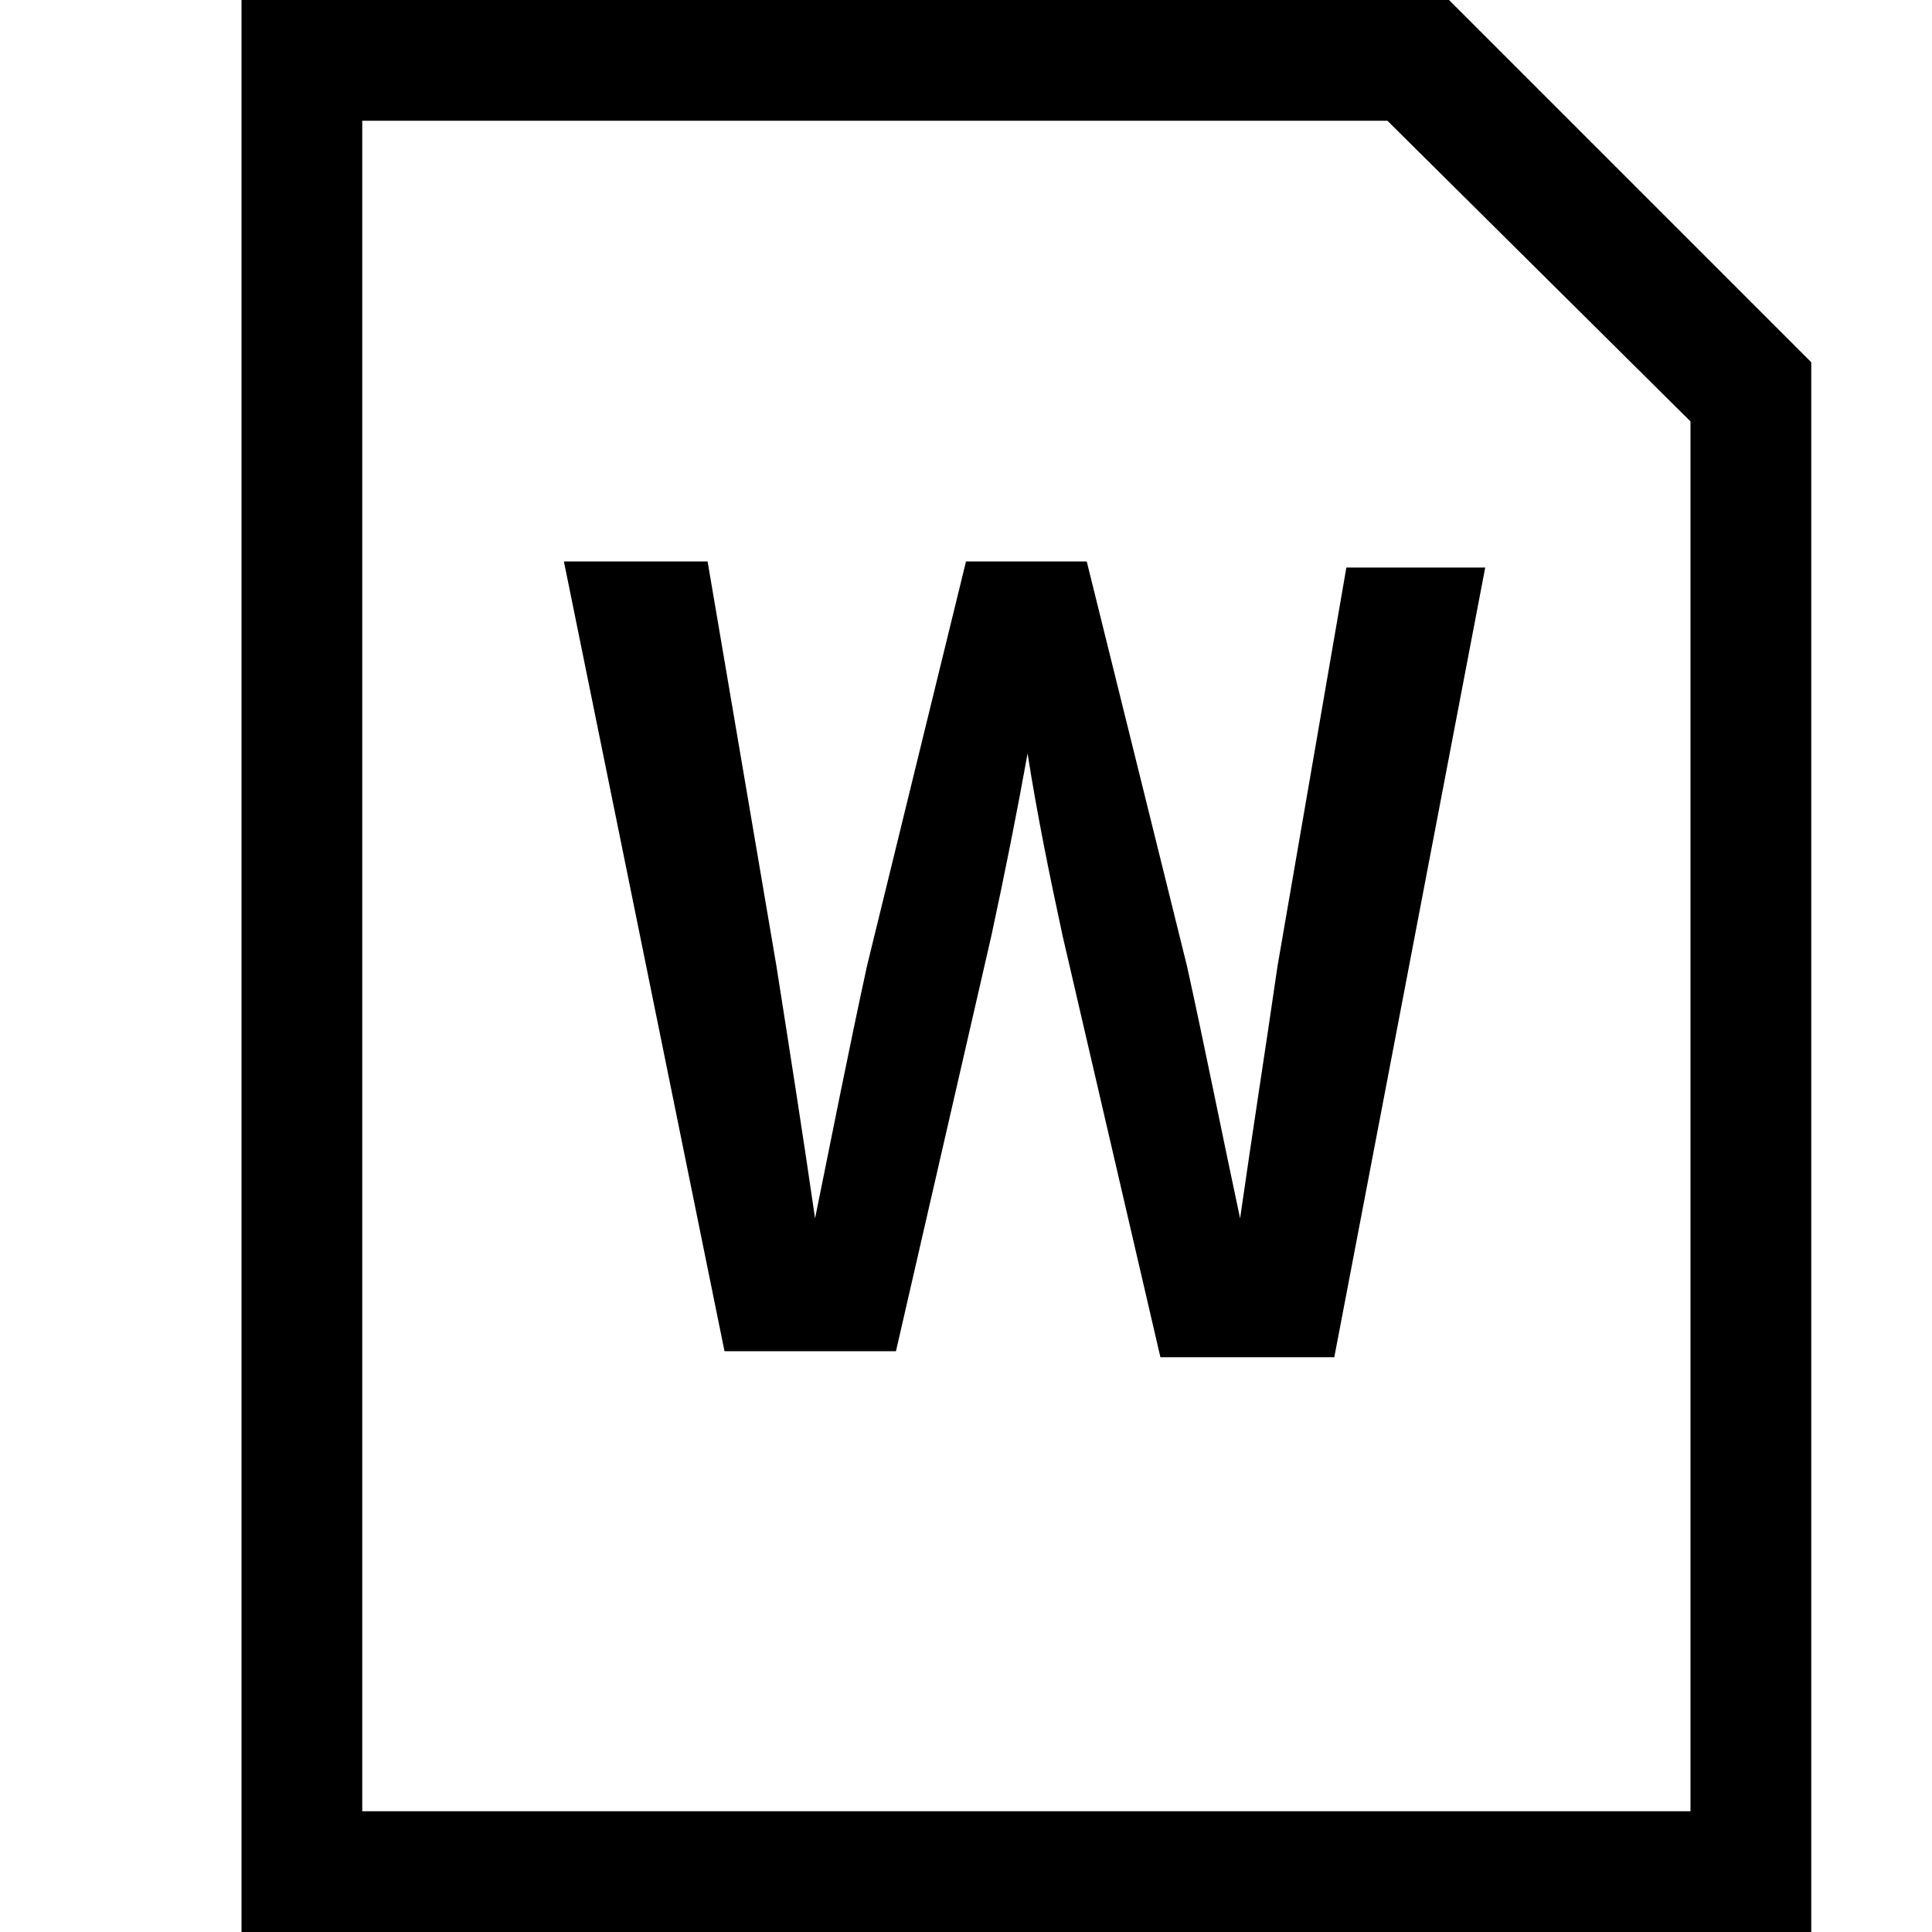 <svg id="Layer_1" data-name="Layer 1" xmlns="http://www.w3.org/2000/svg" viewBox="0 0 16 16">
  <path d="M2,0H12l3,3V16H2ZM14,15V3.49L11.49,1H3V15Z"/>
  <path d="M4.67,4.65H5.86L6.43,8c.11.7.22,1.4.32,2.09h0c.14-.69.28-1.4.43-2.09L8,4.65H9L9.83,8c.15.68.29,1.39.44,2.09h0c.1-.7.21-1.4.31-2.09l.57-3.3H12.3l-1.25,6.54H9.61L8.8,7.75c-.11-.51-.21-1-.29-1.51h0c-.09.5-.19,1-.3,1.51l-.79,3.44H6Z"/>
</svg>
